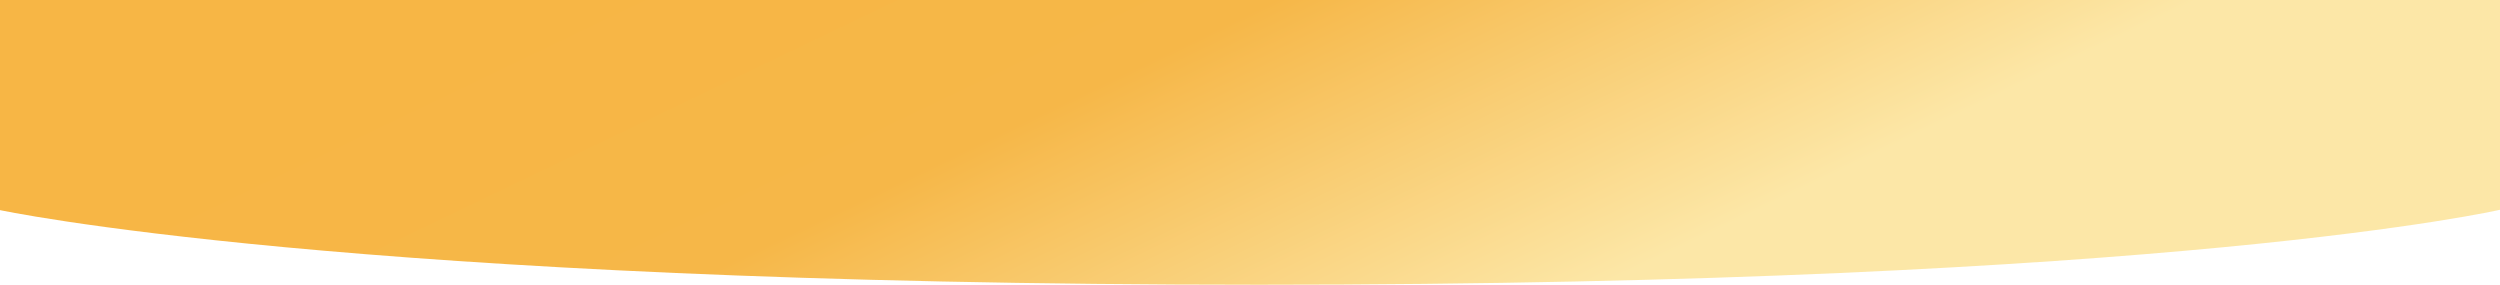 <svg width="1440" height="164" viewBox="0 0 1440 164" fill="none" xmlns="http://www.w3.org/2000/svg">
<path d="M1440 120.824C1440 120.824 1252.91 164 725.281 164C197.65 164 -1 120.824 -1 120.824V0H1440V120.824Z" fill="url(#paint0_linear)"/>
<defs>
<linearGradient id="paint0_linear" x1="1300" y1="-16" x2="1119.07" y2="-393.151" gradientUnits="userSpaceOnUse">
<stop stop-color="#FCE7A7"/>
<stop offset="0.55" stop-color="#F6B748"/>
<stop offset="1" stop-color="#F7B645"/>
</linearGradient>
</defs>
</svg>
